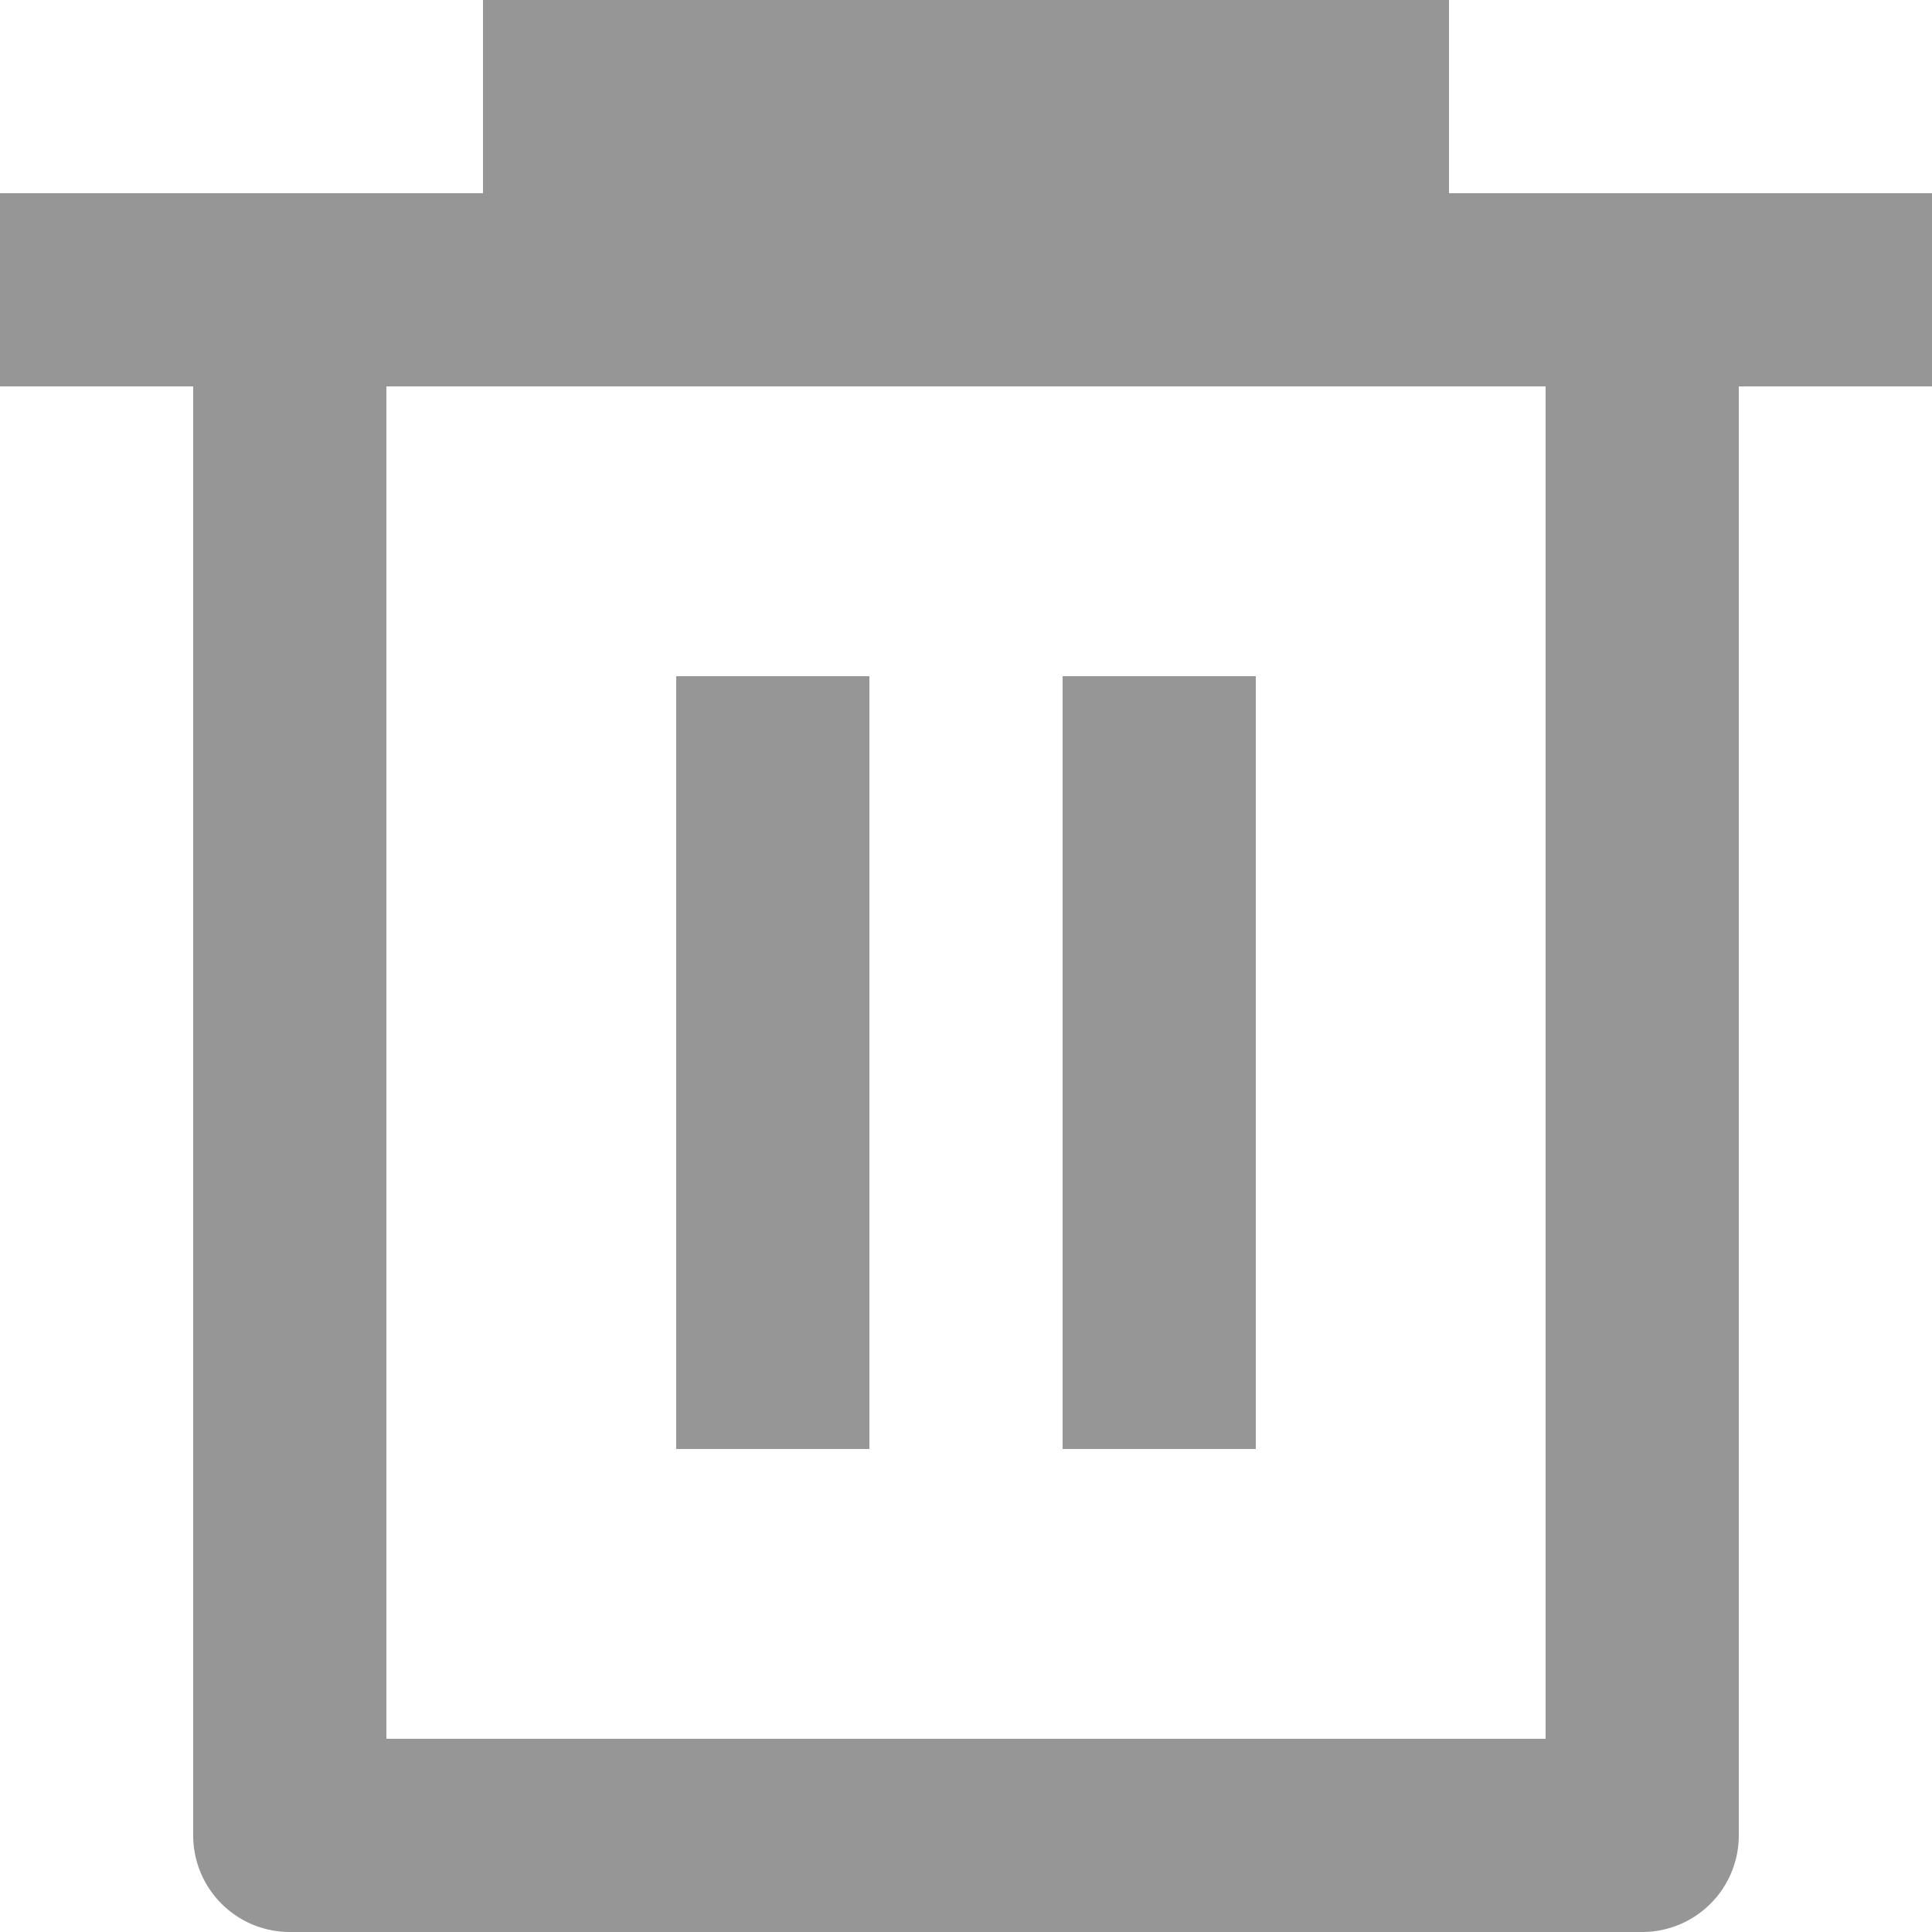 <svg id="Suppression" xmlns="http://www.w3.org/2000/svg" width="14" height="14" viewBox="0 0 14 14">
  <path id="_couleur_icône" data-name="🎨 couleur icône" d="M11.9,14H2.1a.7.7,0,0,1-.7-.7V2.8H0V1.4H3.5V0h7V1.4H14V2.8H12.6V13.3A.7.7,0,0,1,11.9,14ZM2.8,2.8v9.8h8.4V2.8Zm6.3,7.7H7.7V4.9H9.1v5.6Zm-2.8,0H4.9V4.9H6.3v5.6Z" fill="#969696"/>
</svg>
